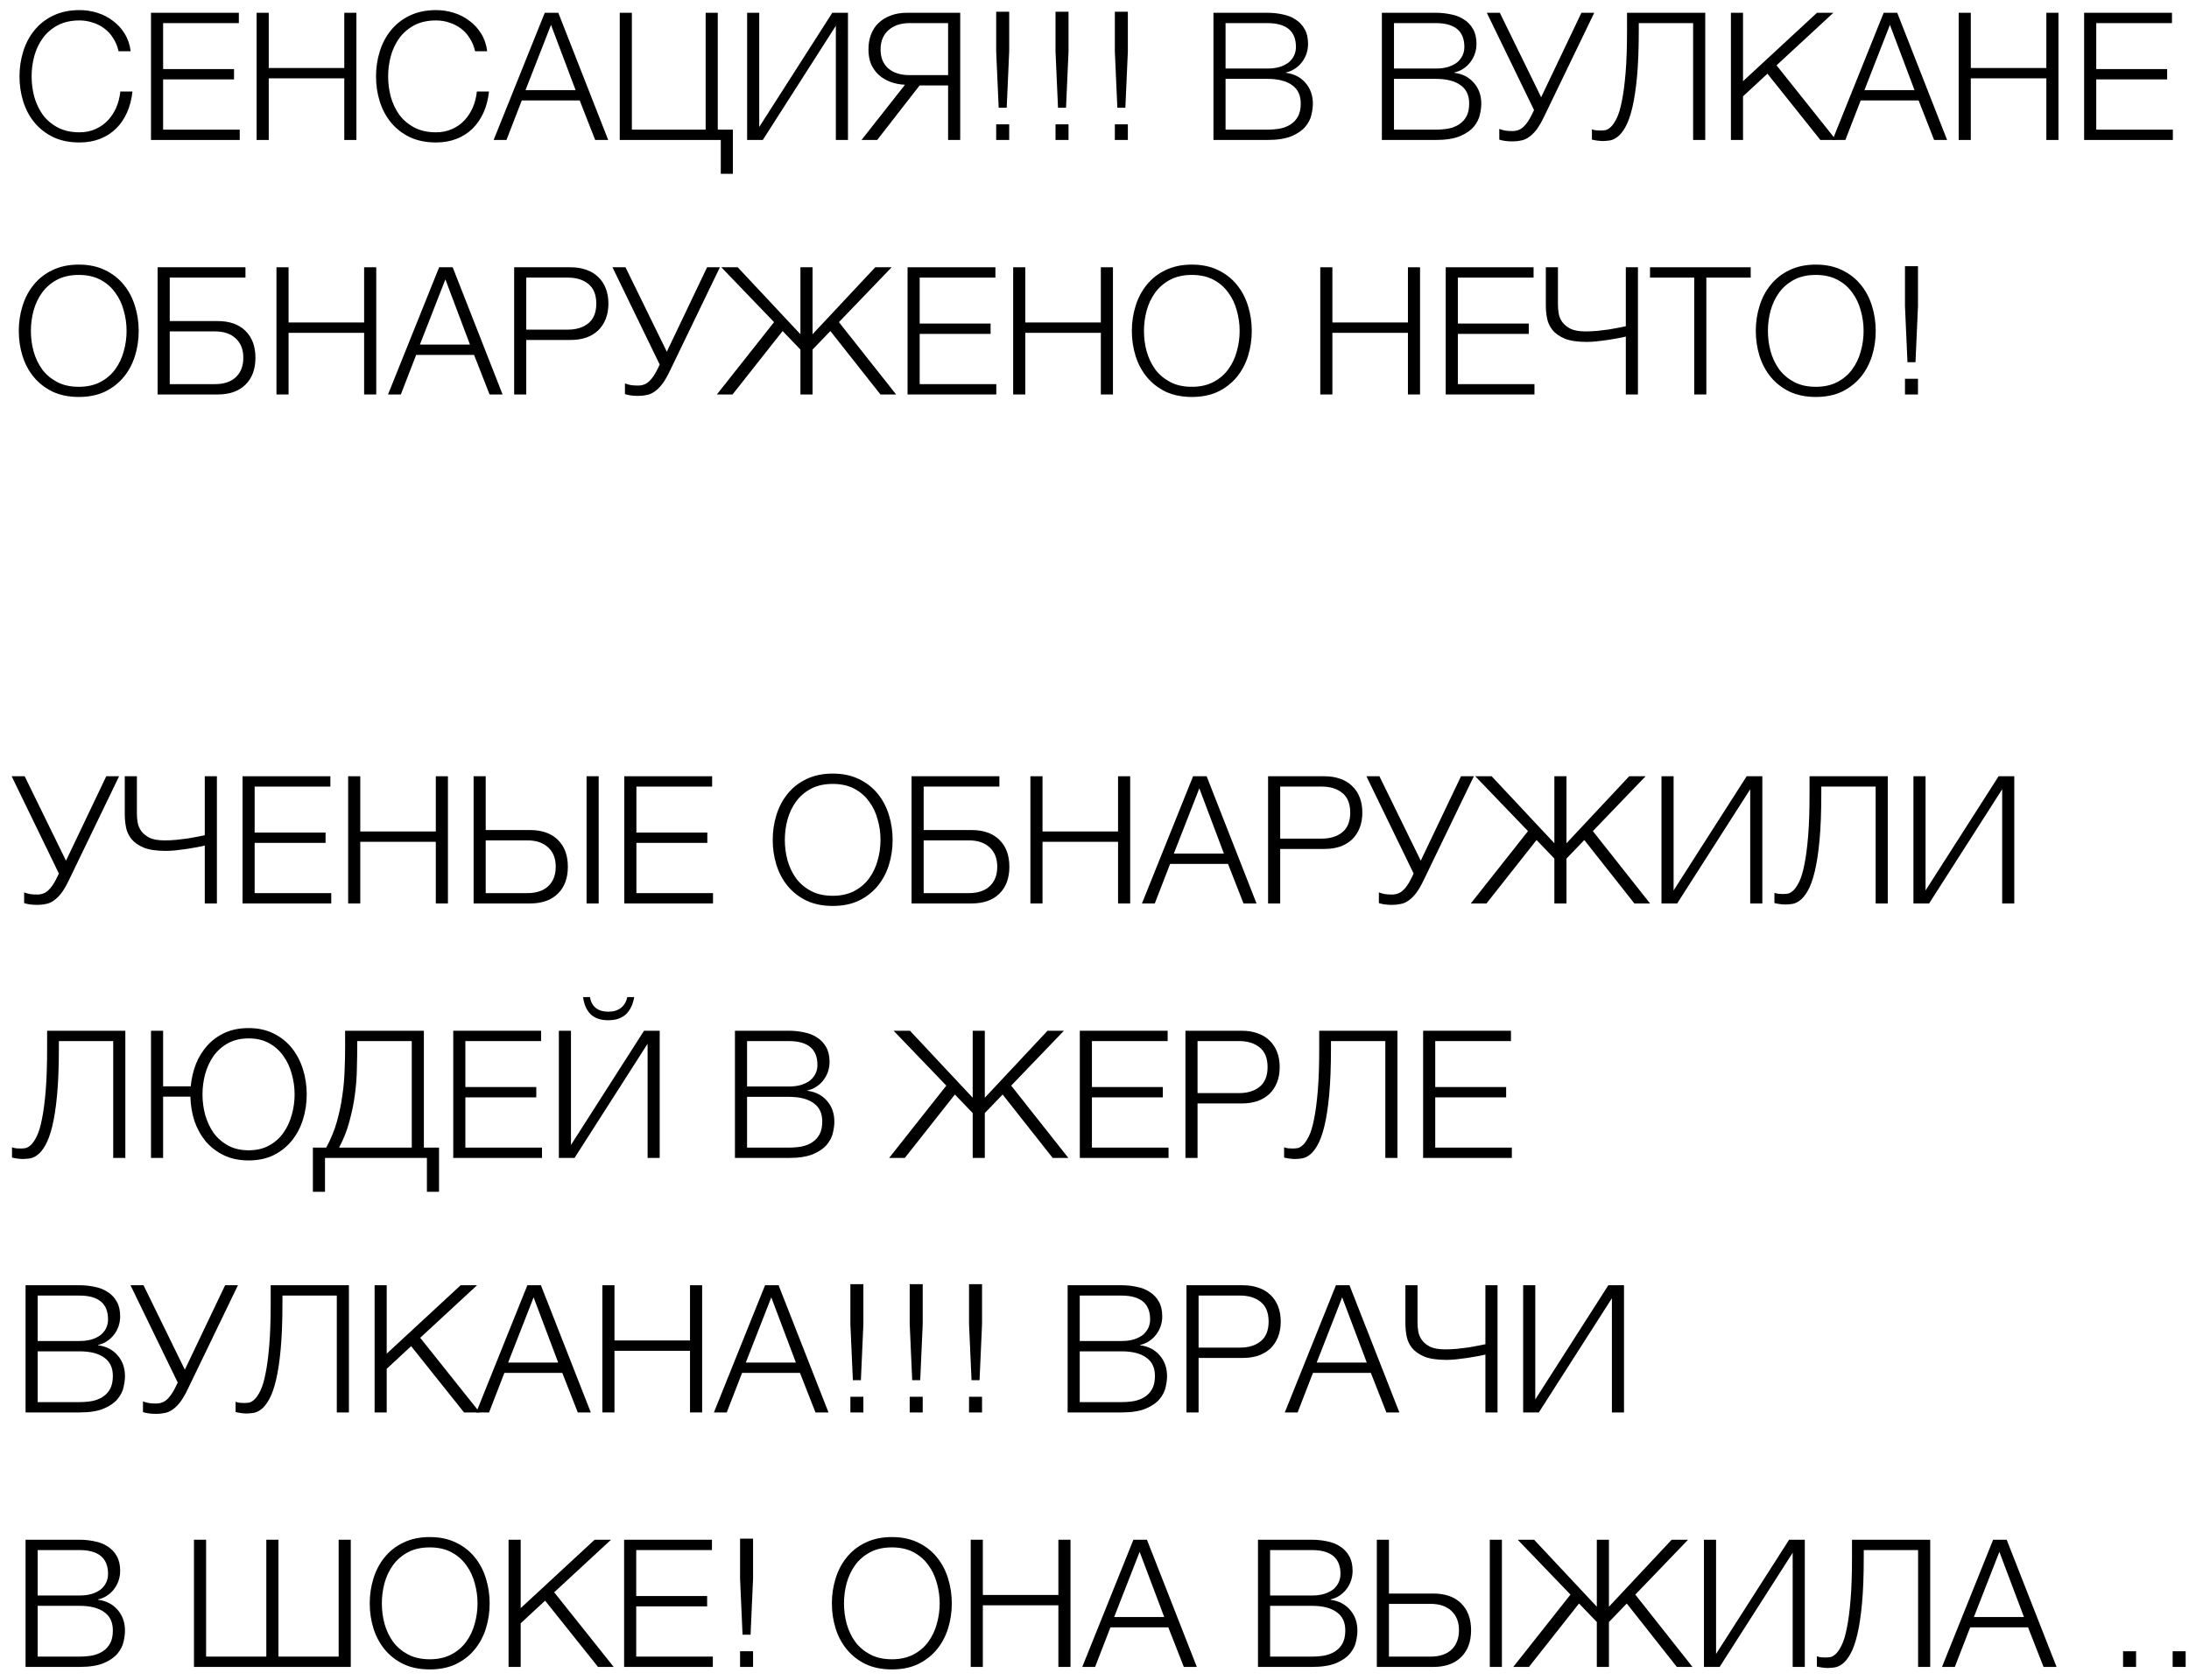 <svg width="172" height="132" viewBox="0 0 172 132" fill="none" xmlns="http://www.w3.org/2000/svg">
<path d="M6.25 11.196C5.466 11.196 4.775 11.056 4.178 10.776C3.59 10.487 3.1 10.104 2.708 9.628C2.316 9.152 2.022 8.601 1.826 7.976C1.63 7.351 1.532 6.693 1.532 6.002C1.532 5.321 1.63 4.667 1.826 4.042C2.022 3.407 2.316 2.852 2.708 2.376C3.1 1.891 3.59 1.508 4.178 1.228C4.775 0.939 5.466 0.794 6.25 0.794C6.726 0.794 7.188 0.864 7.636 1.004C8.093 1.144 8.504 1.354 8.868 1.634C9.241 1.905 9.549 2.241 9.792 2.642C10.044 3.043 10.203 3.505 10.268 4.028H9.316C9.232 3.645 9.092 3.305 8.896 3.006C8.709 2.698 8.476 2.441 8.196 2.236C7.925 2.031 7.622 1.877 7.286 1.774C6.959 1.662 6.614 1.606 6.25 1.606C5.587 1.606 5.018 1.732 4.542 1.984C4.066 2.236 3.674 2.572 3.366 2.992C3.067 3.403 2.843 3.874 2.694 4.406C2.554 4.929 2.484 5.461 2.484 6.002C2.484 6.553 2.554 7.089 2.694 7.612C2.843 8.135 3.067 8.606 3.366 9.026C3.674 9.437 4.066 9.768 4.542 10.02C5.018 10.272 5.587 10.398 6.25 10.398C6.707 10.398 7.123 10.314 7.496 10.146C7.879 9.978 8.205 9.749 8.476 9.46C8.747 9.171 8.966 8.835 9.134 8.452C9.302 8.06 9.409 7.64 9.456 7.192H10.408C10.343 7.808 10.198 8.363 9.974 8.858C9.75 9.353 9.461 9.773 9.106 10.118C8.751 10.463 8.331 10.729 7.846 10.916C7.37 11.103 6.838 11.196 6.25 11.196Z" fill="black"/>
<path d="M11.865 1.004L18.767 1.004V1.816H12.817V5.428H18.389V6.24H12.817V10.188L18.837 10.188V11H11.865V1.004Z" fill="black"/>
<path d="M20.164 1.004L21.116 1.004V5.344L27.052 5.344V1.004H28.004V11H27.052V6.156H21.116L21.116 11H20.164V1.004Z" fill="black"/>
<path d="M34.264 11.196C33.48 11.196 32.789 11.056 32.192 10.776C31.604 10.487 31.114 10.104 30.722 9.628C30.33 9.152 30.036 8.601 29.84 7.976C29.644 7.351 29.546 6.693 29.546 6.002C29.546 5.321 29.644 4.667 29.84 4.042C30.036 3.407 30.33 2.852 30.722 2.376C31.114 1.891 31.604 1.508 32.192 1.228C32.789 0.939 33.48 0.794 34.264 0.794C34.74 0.794 35.202 0.864 35.65 1.004C36.107 1.144 36.518 1.354 36.882 1.634C37.255 1.905 37.563 2.241 37.806 2.642C38.058 3.043 38.216 3.505 38.282 4.028H37.33C37.246 3.645 37.106 3.305 36.91 3.006C36.723 2.698 36.49 2.441 36.21 2.236C35.939 2.031 35.636 1.877 35.3 1.774C34.973 1.662 34.628 1.606 34.264 1.606C33.601 1.606 33.032 1.732 32.556 1.984C32.08 2.236 31.688 2.572 31.38 2.992C31.081 3.403 30.857 3.874 30.708 4.406C30.568 4.929 30.498 5.461 30.498 6.002C30.498 6.553 30.568 7.089 30.708 7.612C30.857 8.135 31.081 8.606 31.38 9.026C31.688 9.437 32.08 9.768 32.556 10.02C33.032 10.272 33.601 10.398 34.264 10.398C34.721 10.398 35.136 10.314 35.51 10.146C35.892 9.978 36.219 9.749 36.49 9.46C36.76 9.171 36.98 8.835 37.148 8.452C37.316 8.06 37.423 7.64 37.47 7.192H38.422C38.356 7.808 38.212 8.363 37.988 8.858C37.764 9.353 37.474 9.773 37.12 10.118C36.765 10.463 36.345 10.729 35.86 10.916C35.384 11.103 34.852 11.196 34.264 11.196Z" fill="black"/>
<path d="M42.805 1.004L43.869 1.004L47.789 11H46.767L45.549 7.892H40.999L39.795 11H38.787L42.805 1.004ZM45.227 7.08L43.295 1.956L41.293 7.08H45.227Z" fill="black"/>
<path d="M56.636 11H48.697V1.004L49.65 1.004V10.188H55.446V1.004H56.398V10.188H57.587V13.66H56.636V11Z" fill="black"/>
<path d="M58.705 1.004H59.657V9.978L65.397 1.004L66.629 1.004V11H65.677V2.026L59.937 11H58.705V1.004Z" fill="black"/>
<path d="M71.109 6.66C70.698 6.641 70.315 6.567 69.961 6.436C69.615 6.305 69.312 6.123 69.051 5.89C68.799 5.657 68.598 5.377 68.449 5.05C68.309 4.714 68.239 4.327 68.239 3.888C68.239 3.44 68.309 3.039 68.449 2.684C68.589 2.329 68.789 2.031 69.051 1.788C69.321 1.536 69.639 1.345 70.003 1.214C70.376 1.074 70.796 1.004 71.263 1.004L75.449 1.004V11H74.497V6.716H72.257L68.925 11H67.693L71.109 6.66ZM74.497 5.904V1.816L71.473 1.816C70.773 1.816 70.217 2.003 69.807 2.376C69.396 2.74 69.191 3.244 69.191 3.888C69.191 4.532 69.396 5.031 69.807 5.386C70.217 5.731 70.773 5.904 71.473 5.904H74.497Z" fill="black"/>
<path d="M78.275 4.056V0.92H79.297V4.056L79.101 8.466H78.471L78.275 4.056ZM78.275 11V9.768H79.297V11H78.275Z" fill="black"/>
<path d="M82.937 4.056V0.92L83.959 0.92V4.056L83.763 8.466H83.133L82.937 4.056ZM82.937 11V9.768H83.959V11H82.937Z" fill="black"/>
<path d="M87.599 4.056V0.92L88.621 0.92V4.056L88.425 8.466H87.795L87.599 4.056ZM87.599 11V9.768H88.621V11H87.599Z" fill="black"/>
<path d="M95.346 1.004L99.574 1.004C99.994 1.004 100.395 1.046 100.778 1.13C101.17 1.205 101.511 1.34 101.8 1.536C102.099 1.723 102.337 1.975 102.514 2.292C102.691 2.6 102.78 2.987 102.78 3.454C102.78 3.715 102.738 3.972 102.654 4.224C102.57 4.467 102.449 4.691 102.29 4.896C102.141 5.092 101.959 5.26 101.744 5.4C101.539 5.54 101.305 5.638 101.044 5.694V5.722C101.688 5.806 102.201 6.072 102.584 6.52C102.967 6.959 103.158 7.505 103.158 8.158C103.158 8.401 103.121 8.685 103.046 9.012C102.981 9.329 102.827 9.637 102.584 9.936C102.341 10.235 101.982 10.487 101.506 10.692C101.03 10.897 100.386 11 99.574 11H95.346V1.004ZM99.574 10.188C99.929 10.188 100.265 10.16 100.582 10.104C100.899 10.039 101.179 9.927 101.422 9.768C101.665 9.609 101.856 9.399 101.996 9.138C102.136 8.877 102.206 8.541 102.206 8.13C102.206 7.486 101.977 7.005 101.52 6.688C101.072 6.361 100.423 6.198 99.574 6.198L96.298 6.198V10.188H99.574ZM99.574 5.386C99.947 5.386 100.274 5.344 100.554 5.26C100.843 5.167 101.081 5.045 101.268 4.896C101.455 4.737 101.595 4.555 101.688 4.35C101.781 4.145 101.828 3.925 101.828 3.692C101.828 2.441 101.077 1.816 99.574 1.816L96.298 1.816V5.386H99.574Z" fill="black"/>
<path d="M108.58 1.004L112.808 1.004C113.228 1.004 113.63 1.046 114.012 1.13C114.404 1.205 114.745 1.34 115.034 1.536C115.333 1.723 115.571 1.975 115.748 2.292C115.926 2.6 116.014 2.987 116.014 3.454C116.014 3.715 115.972 3.972 115.888 4.224C115.804 4.467 115.683 4.691 115.524 4.896C115.375 5.092 115.193 5.26 114.978 5.4C114.773 5.54 114.54 5.638 114.278 5.694V5.722C114.922 5.806 115.436 6.072 115.818 6.52C116.201 6.959 116.392 7.505 116.392 8.158C116.392 8.401 116.355 8.685 116.28 9.012C116.215 9.329 116.061 9.637 115.818 9.936C115.576 10.235 115.216 10.487 114.74 10.692C114.264 10.897 113.62 11 112.808 11H108.58V1.004ZM112.808 10.188C113.163 10.188 113.499 10.16 113.816 10.104C114.134 10.039 114.414 9.927 114.656 9.768C114.899 9.609 115.09 9.399 115.23 9.138C115.37 8.877 115.44 8.541 115.44 8.13C115.44 7.486 115.212 7.005 114.754 6.688C114.306 6.361 113.658 6.198 112.808 6.198H109.532V10.188H112.808ZM112.808 5.386C113.182 5.386 113.508 5.344 113.788 5.26C114.078 5.167 114.316 5.045 114.502 4.896C114.689 4.737 114.829 4.555 114.922 4.35C115.016 4.145 115.062 3.925 115.062 3.692C115.062 2.441 114.311 1.816 112.808 1.816H109.532V5.386H112.808Z" fill="black"/>
<path d="M118.842 11.112C118.618 11.112 118.413 11.098 118.226 11.07C118.049 11.042 117.909 11.009 117.806 10.972V10.132C117.928 10.179 118.072 10.221 118.24 10.258C118.408 10.286 118.604 10.3 118.828 10.3C119.183 10.3 119.477 10.188 119.71 9.964C119.953 9.74 120.186 9.39 120.41 8.914L120.536 8.648L116.826 1.004L117.848 1.004L121.096 7.64L124.26 1.004L125.268 1.004L121.334 9.152C121.129 9.581 120.928 9.927 120.732 10.188C120.536 10.44 120.336 10.636 120.13 10.776C119.934 10.916 119.729 11.005 119.514 11.042C119.309 11.089 119.085 11.112 118.842 11.112Z" fill="black"/>
<path d="M125.897 11.084C125.841 11.084 125.771 11.079 125.687 11.07C125.612 11.061 125.533 11.051 125.449 11.042C125.365 11.033 125.29 11.019 125.225 11C125.159 10.991 125.113 10.981 125.085 10.972V10.16C125.159 10.197 125.271 10.225 125.421 10.244C125.579 10.253 125.696 10.258 125.771 10.258C125.873 10.258 125.995 10.249 126.135 10.23C126.275 10.202 126.419 10.118 126.569 9.978C126.727 9.829 126.881 9.6 127.031 9.292C127.189 8.975 127.325 8.527 127.437 7.948C127.558 7.36 127.656 6.618 127.731 5.722C127.805 4.826 127.843 3.725 127.843 2.418V1.004L133.989 1.004V11H133.037V1.816L128.767 1.816V2.362C128.767 3.818 128.72 5.045 128.627 6.044C128.533 7.033 128.407 7.855 128.249 8.508C128.09 9.152 127.908 9.651 127.703 10.006C127.507 10.351 127.301 10.603 127.087 10.762C126.881 10.921 126.671 11.014 126.457 11.042C126.251 11.07 126.065 11.084 125.897 11.084Z" fill="black"/>
<path d="M136.006 1.004L136.958 1.004V6.38L142.768 1.004H144.056L139.59 5.134L144.266 11H143.034L138.876 5.792L136.958 7.57V11H136.006V1.004Z" fill="black"/>
<path d="M148.01 1.004L149.074 1.004L152.994 11H151.972L150.754 7.892H146.204L145 11H143.992L148.01 1.004ZM150.432 7.08L148.5 1.956L146.498 7.08H150.432Z" fill="black"/>
<path d="M153.903 1.004L154.855 1.004V5.344H160.791V1.004H161.743V11H160.791V6.156H154.855V11H153.903V1.004Z" fill="black"/>
<path d="M163.76 1.004L170.662 1.004V1.816L164.712 1.816V5.428H170.284V6.24H164.712V10.188H170.732V11H163.76V1.004Z" fill="black"/>
<path d="M6.194 31.196C5.41 31.196 4.719 31.056 4.122 30.776C3.534 30.487 3.044 30.104 2.652 29.628C2.26 29.152 1.966 28.601 1.77 27.976C1.574 27.351 1.476 26.693 1.476 26.002C1.476 25.321 1.574 24.667 1.77 24.042C1.966 23.407 2.26 22.852 2.652 22.376C3.044 21.891 3.534 21.508 4.122 21.228C4.719 20.939 5.41 20.794 6.194 20.794C6.978 20.794 7.664 20.939 8.252 21.228C8.84 21.508 9.33 21.891 9.722 22.376C10.114 22.852 10.408 23.407 10.604 24.042C10.8 24.667 10.898 25.321 10.898 26.002C10.898 26.693 10.8 27.351 10.604 27.976C10.408 28.601 10.114 29.152 9.722 29.628C9.33 30.104 8.84 30.487 8.252 30.776C7.664 31.056 6.978 31.196 6.194 31.196ZM6.194 30.398C6.847 30.398 7.412 30.272 7.888 30.02C8.364 29.768 8.751 29.437 9.05 29.026C9.358 28.606 9.582 28.135 9.722 27.612C9.871 27.089 9.946 26.553 9.946 26.002C9.946 25.461 9.871 24.929 9.722 24.406C9.582 23.874 9.358 23.403 9.05 22.992C8.751 22.572 8.364 22.236 7.888 21.984C7.412 21.732 6.847 21.606 6.194 21.606C5.531 21.606 4.962 21.732 4.486 21.984C4.01 22.236 3.618 22.572 3.31 22.992C3.011 23.403 2.787 23.874 2.638 24.406C2.498 24.929 2.428 25.461 2.428 26.002C2.428 26.553 2.498 27.089 2.638 27.612C2.787 28.135 3.011 28.606 3.31 29.026C3.618 29.437 4.01 29.768 4.486 30.02C4.962 30.272 5.531 30.398 6.194 30.398Z" fill="black"/>
<path d="M12.385 21.004H19.287V21.816L13.337 21.816V25.232H17.103C18.036 25.232 18.764 25.489 19.287 26.002C19.81 26.515 20.071 27.22 20.071 28.116C20.071 29.012 19.81 29.717 19.287 30.23C18.764 30.743 18.036 31 17.103 31H12.385V21.004ZM16.893 30.188C17.593 30.188 18.139 30.006 18.531 29.642C18.923 29.269 19.119 28.76 19.119 28.116C19.119 27.472 18.923 26.968 18.531 26.604C18.139 26.231 17.593 26.044 16.893 26.044H13.337V30.188H16.893Z" fill="black"/>
<path d="M21.723 21.004H22.675V25.344H28.611V21.004H29.563L29.563 31H28.611V26.156H22.675V31H21.723V21.004Z" fill="black"/>
<path d="M34.506 21.004H35.57L39.49 31H38.468L37.25 27.892H32.7L31.496 31H30.488L34.506 21.004ZM36.928 27.08L34.996 21.956L32.994 27.08H36.928Z" fill="black"/>
<path d="M40.399 21.004H44.837C45.285 21.004 45.691 21.069 46.055 21.2C46.419 21.321 46.731 21.508 46.993 21.76C47.254 22.003 47.455 22.301 47.595 22.656C47.735 23.011 47.805 23.412 47.805 23.86C47.805 24.308 47.735 24.709 47.595 25.064C47.455 25.419 47.254 25.722 46.993 25.974C46.731 26.217 46.419 26.403 46.055 26.534C45.691 26.655 45.285 26.716 44.837 26.716H41.351V31H40.399V21.004ZM44.627 25.904C45.289 25.904 45.826 25.736 46.237 25.4C46.647 25.064 46.853 24.551 46.853 23.86C46.853 23.169 46.647 22.656 46.237 22.32C45.826 21.984 45.289 21.816 44.627 21.816H41.351V25.904H44.627Z" fill="black"/>
<path d="M50.141 31.112C49.917 31.112 49.712 31.098 49.525 31.07C49.348 31.042 49.208 31.009 49.105 30.972V30.132C49.226 30.179 49.371 30.221 49.539 30.258C49.707 30.286 49.903 30.3 50.127 30.3C50.482 30.3 50.776 30.188 51.009 29.964C51.252 29.74 51.485 29.39 51.709 28.914L51.835 28.648L48.125 21.004H49.147L52.395 27.64L55.559 21.004H56.567L52.633 29.152C52.428 29.581 52.227 29.927 52.031 30.188C51.835 30.44 51.634 30.636 51.429 30.776C51.233 30.916 51.028 31.005 50.813 31.042C50.608 31.089 50.384 31.112 50.141 31.112Z" fill="black"/>
<path d="M60.822 25.316L56.678 21.004H57.965L62.894 26.268L62.894 21.004H63.846V26.268L68.773 21.004H70.061L65.918 25.316L70.412 31H69.18L65.246 26.016L63.846 27.472V31H62.894V27.472L61.493 26.016L57.559 31H56.328L60.822 25.316Z" fill="black"/>
<path d="M71.311 21.004H78.213V21.816H72.263V25.428H77.835V26.24H72.263V30.188H78.283V31H71.311V21.004Z" fill="black"/>
<path d="M79.61 21.004H80.562V25.344H86.498V21.004H87.45V31H86.498V26.156H80.562V31H79.61V21.004Z" fill="black"/>
<path d="M93.653 31.196C92.869 31.196 92.178 31.056 91.581 30.776C90.993 30.487 90.503 30.104 90.111 29.628C89.719 29.152 89.425 28.601 89.229 27.976C89.033 27.351 88.935 26.693 88.935 26.002C88.935 25.321 89.033 24.667 89.229 24.042C89.425 23.407 89.719 22.852 90.111 22.376C90.503 21.891 90.993 21.508 91.581 21.228C92.178 20.939 92.869 20.794 93.653 20.794C94.437 20.794 95.123 20.939 95.711 21.228C96.299 21.508 96.789 21.891 97.181 22.376C97.573 22.852 97.867 23.407 98.063 24.042C98.259 24.667 98.357 25.321 98.357 26.002C98.357 26.693 98.259 27.351 98.063 27.976C97.867 28.601 97.573 29.152 97.181 29.628C96.789 30.104 96.299 30.487 95.711 30.776C95.123 31.056 94.437 31.196 93.653 31.196ZM93.653 30.398C94.306 30.398 94.871 30.272 95.347 30.02C95.823 29.768 96.21 29.437 96.509 29.026C96.817 28.606 97.041 28.135 97.181 27.612C97.33 27.089 97.405 26.553 97.405 26.002C97.405 25.461 97.33 24.929 97.181 24.406C97.041 23.874 96.817 23.403 96.509 22.992C96.21 22.572 95.823 22.236 95.347 21.984C94.871 21.732 94.306 21.606 93.653 21.606C92.99 21.606 92.421 21.732 91.945 21.984C91.469 22.236 91.077 22.572 90.769 22.992C90.47 23.403 90.246 23.874 90.097 24.406C89.957 24.929 89.887 25.461 89.887 26.002C89.887 26.553 89.957 27.089 90.097 27.612C90.246 28.135 90.47 28.606 90.769 29.026C91.077 29.437 91.469 29.768 91.945 30.02C92.421 30.272 92.99 30.398 93.653 30.398Z" fill="black"/>
<path d="M103.74 21.004H104.692V25.344H110.628V21.004H111.58V31H110.628V26.156H104.692V31H103.74V21.004Z" fill="black"/>
<path d="M113.598 21.004H120.5V21.816H114.55V25.428H120.122V26.24H114.55V30.188H120.57V31H113.598V21.004Z" fill="black"/>
<path d="M127.749 26.45C127.609 26.487 127.413 26.529 127.161 26.576C126.909 26.623 126.633 26.669 126.335 26.716C126.045 26.753 125.751 26.791 125.453 26.828C125.163 26.856 124.907 26.87 124.683 26.87C123.964 26.87 123.39 26.786 122.961 26.618C122.541 26.441 122.219 26.217 121.995 25.946C121.771 25.666 121.626 25.358 121.561 25.022C121.495 24.677 121.463 24.336 121.463 24V21.004H122.415V23.944C122.415 24.149 122.433 24.373 122.471 24.616C122.508 24.859 122.601 25.087 122.751 25.302C122.9 25.507 123.115 25.685 123.395 25.834C123.684 25.974 124.081 26.044 124.585 26.044C124.883 26.044 125.191 26.03 125.509 26.002C125.835 25.965 126.143 25.927 126.433 25.89C126.722 25.843 126.979 25.797 127.203 25.75C127.436 25.703 127.618 25.666 127.749 25.638V21.004H128.701V31H127.749V26.45Z" fill="black"/>
<path d="M133.123 21.816H129.651V21.004H137.561V21.816H134.075V31H133.123V21.816Z" fill="black"/>
<path d="M142.68 31.196C141.896 31.196 141.206 31.056 140.608 30.776C140.02 30.487 139.53 30.104 139.138 29.628C138.746 29.152 138.452 28.601 138.256 27.976C138.06 27.351 137.962 26.693 137.962 26.002C137.962 25.321 138.06 24.667 138.256 24.042C138.452 23.407 138.746 22.852 139.138 22.376C139.53 21.891 140.02 21.508 140.608 21.228C141.206 20.939 141.896 20.794 142.68 20.794C143.464 20.794 144.15 20.939 144.738 21.228C145.326 21.508 145.816 21.891 146.208 22.376C146.6 22.852 146.894 23.407 147.09 24.042C147.286 24.667 147.384 25.321 147.384 26.002C147.384 26.693 147.286 27.351 147.09 27.976C146.894 28.601 146.6 29.152 146.208 29.628C145.816 30.104 145.326 30.487 144.738 30.776C144.15 31.056 143.464 31.196 142.68 31.196ZM142.68 30.398C143.334 30.398 143.898 30.272 144.374 30.02C144.85 29.768 145.238 29.437 145.536 29.026C145.844 28.606 146.068 28.135 146.208 27.612C146.358 27.089 146.432 26.553 146.432 26.002C146.432 25.461 146.358 24.929 146.208 24.406C146.068 23.874 145.844 23.403 145.536 22.992C145.238 22.572 144.85 22.236 144.374 21.984C143.898 21.732 143.334 21.606 142.68 21.606C142.018 21.606 141.448 21.732 140.972 21.984C140.496 22.236 140.104 22.572 139.796 22.992C139.498 23.403 139.274 23.874 139.124 24.406C138.984 24.929 138.914 25.461 138.914 26.002C138.914 26.553 138.984 27.089 139.124 27.612C139.274 28.135 139.498 28.606 139.796 29.026C140.104 29.437 140.496 29.768 140.972 30.02C141.448 30.272 142.018 30.398 142.68 30.398Z" fill="black"/>
<path d="M149.683 24.056V20.92H150.705V24.056L150.509 28.466H149.879L149.683 24.056ZM149.683 31V29.768H150.705V31H149.683Z" fill="black"/>
<path d="M2.932 71.112C2.708 71.112 2.503 71.098 2.316 71.07C2.139 71.042 1.999 71.009 1.896 70.972V70.132C2.017 70.179 2.162 70.221 2.33 70.258C2.498 70.286 2.694 70.3 2.918 70.3C3.273 70.3 3.567 70.188 3.8 69.964C4.043 69.74 4.276 69.39 4.5 68.914L4.626 68.648L0.916 61.004H1.938L5.186 67.64L8.35 61.004H9.358L5.424 69.152C5.219 69.581 5.018 69.927 4.822 70.188C4.626 70.44 4.425 70.636 4.22 70.776C4.024 70.916 3.819 71.005 3.604 71.042C3.399 71.089 3.175 71.112 2.932 71.112Z" fill="black"/>
<path d="M16.09 66.45C15.95 66.487 15.755 66.529 15.502 66.576C15.251 66.623 14.975 66.669 14.677 66.716C14.387 66.753 14.093 66.791 13.794 66.828C13.505 66.856 13.248 66.87 13.024 66.87C12.306 66.87 11.732 66.786 11.303 66.618C10.883 66.441 10.56 66.217 10.336 65.946C10.113 65.666 9.968 65.358 9.902 65.022C9.837 64.677 9.804 64.336 9.804 64V61.004H10.757V63.944C10.757 64.149 10.775 64.373 10.812 64.616C10.85 64.859 10.943 65.087 11.092 65.302C11.242 65.507 11.457 65.685 11.736 65.834C12.026 65.974 12.422 66.044 12.927 66.044C13.225 66.044 13.533 66.03 13.851 66.002C14.177 65.965 14.485 65.927 14.774 65.89C15.064 65.843 15.32 65.797 15.544 65.75C15.778 65.703 15.96 65.666 16.09 65.638V61.004H17.043V71H16.09V66.45Z" fill="black"/>
<path d="M19.057 61.004H25.959V61.816H20.009V65.428H25.581V66.24H20.009V70.188H26.029V71H19.057V61.004Z" fill="black"/>
<path d="M27.356 61.004H28.308V65.344H34.244V61.004H35.196V71H34.244V66.156H28.308V71H27.356V61.004Z" fill="black"/>
<path d="M37.213 61.004H38.165V65.232H41.651C42.584 65.232 43.312 65.489 43.835 66.002C44.358 66.515 44.619 67.22 44.619 68.116C44.619 69.012 44.358 69.717 43.835 70.23C43.312 70.743 42.584 71 41.651 71H37.213V61.004ZM41.441 70.188C42.141 70.188 42.687 70.006 43.079 69.642C43.471 69.269 43.667 68.76 43.667 68.116C43.667 67.472 43.471 66.968 43.079 66.604C42.687 66.231 42.141 66.044 41.441 66.044H38.165V70.188H41.441ZM46.089 61.004H47.041V71H46.089V61.004Z" fill="black"/>
<path d="M49.053 61.004H55.955V61.816H50.005V65.428H55.577V66.24H50.005V70.188H56.025V71H49.053V61.004Z" fill="black"/>
<path d="M65.434 71.196C64.65 71.196 63.96 71.056 63.362 70.776C62.774 70.487 62.284 70.104 61.892 69.628C61.5 69.152 61.206 68.601 61.01 67.976C60.814 67.351 60.716 66.693 60.716 66.002C60.716 65.321 60.814 64.667 61.01 64.042C61.206 63.407 61.5 62.852 61.892 62.376C62.284 61.891 62.774 61.508 63.362 61.228C63.96 60.939 64.65 60.794 65.434 60.794C66.218 60.794 66.904 60.939 67.492 61.228C68.08 61.508 68.57 61.891 68.962 62.376C69.354 62.852 69.648 63.407 69.844 64.042C70.04 64.667 70.138 65.321 70.138 66.002C70.138 66.693 70.04 67.351 69.844 67.976C69.648 68.601 69.354 69.152 68.962 69.628C68.57 70.104 68.08 70.487 67.492 70.776C66.904 71.056 66.218 71.196 65.434 71.196ZM65.434 70.398C66.088 70.398 66.652 70.272 67.128 70.02C67.604 69.768 67.992 69.437 68.29 69.026C68.598 68.606 68.822 68.135 68.962 67.612C69.112 67.089 69.186 66.553 69.186 66.002C69.186 65.461 69.112 64.929 68.962 64.406C68.822 63.874 68.598 63.403 68.29 62.992C67.992 62.572 67.604 62.236 67.128 61.984C66.652 61.732 66.088 61.606 65.434 61.606C64.772 61.606 64.202 61.732 63.726 61.984C63.25 62.236 62.858 62.572 62.55 62.992C62.252 63.403 62.028 63.874 61.878 64.406C61.738 64.929 61.668 65.461 61.668 66.002C61.668 66.553 61.738 67.089 61.878 67.612C62.028 68.135 62.252 68.606 62.55 69.026C62.858 69.437 63.25 69.768 63.726 70.02C64.202 70.272 64.772 70.398 65.434 70.398Z" fill="black"/>
<path d="M71.625 61.004H78.527V61.816H72.577V65.232H76.343C77.276 65.232 78.004 65.489 78.527 66.002C79.05 66.515 79.311 67.22 79.311 68.116C79.311 69.012 79.05 69.717 78.527 70.23C78.004 70.743 77.276 71 76.343 71H71.625V61.004ZM76.133 70.188C76.833 70.188 77.379 70.006 77.771 69.642C78.163 69.269 78.359 68.76 78.359 68.116C78.359 67.472 78.163 66.968 77.771 66.604C77.379 66.231 76.833 66.044 76.133 66.044H72.577V70.188H76.133Z" fill="black"/>
<path d="M80.963 61.004H81.915V65.344H87.851V61.004H88.803V71H87.851V66.156H81.915V71H80.963V61.004Z" fill="black"/>
<path d="M93.746 61.004H94.811L98.731 71H97.709L96.49 67.892H91.941L90.737 71H89.728L93.746 61.004ZM96.168 67.08L94.237 61.956L92.234 67.08H96.168Z" fill="black"/>
<path d="M99.639 61.004H104.077C104.525 61.004 104.931 61.069 105.295 61.2C105.659 61.321 105.972 61.508 106.233 61.76C106.494 62.003 106.695 62.301 106.835 62.656C106.975 63.011 107.045 63.412 107.045 63.86C107.045 64.308 106.975 64.709 106.835 65.064C106.695 65.419 106.494 65.722 106.233 65.974C105.972 66.217 105.659 66.403 105.295 66.534C104.931 66.655 104.525 66.716 104.077 66.716H100.591V71H99.639V61.004ZM103.867 65.904C104.53 65.904 105.066 65.736 105.477 65.4C105.888 65.064 106.093 64.551 106.093 63.86C106.093 63.169 105.888 62.656 105.477 62.32C105.066 61.984 104.53 61.816 103.867 61.816H100.591V65.904H103.867Z" fill="black"/>
<path d="M109.381 71.112C109.157 71.112 108.952 71.098 108.765 71.07C108.588 71.042 108.448 71.009 108.345 70.972V70.132C108.467 70.179 108.611 70.221 108.779 70.258C108.947 70.286 109.143 70.3 109.367 70.3C109.722 70.3 110.016 70.188 110.249 69.964C110.492 69.74 110.725 69.39 110.949 68.914L111.075 68.648L107.365 61.004H108.387L111.635 67.64L114.799 61.004H115.807L111.873 69.152C111.668 69.581 111.467 69.927 111.271 70.188C111.075 70.44 110.875 70.636 110.669 70.776C110.473 70.916 110.268 71.005 110.053 71.042C109.848 71.089 109.624 71.112 109.381 71.112Z" fill="black"/>
<path d="M120.062 65.316L115.918 61.004H117.206L122.134 66.268V61.004H123.086V66.268L128.014 61.004H129.302L125.158 65.316L129.652 71H128.42L124.486 66.016L123.086 67.472V71H122.134V67.472L120.734 66.016L116.8 71H115.568L120.062 65.316Z" fill="black"/>
<path d="M130.551 61.004H131.503V69.978L137.243 61.004H138.475V71H137.523V62.026L131.783 71H130.551V61.004Z" fill="black"/>
<path d="M140.238 71.084C140.182 71.084 140.112 71.079 140.028 71.07C139.954 71.061 139.874 71.051 139.79 71.042C139.706 71.033 139.632 71.019 139.566 71C139.501 70.991 139.454 70.981 139.426 70.972V70.16C139.501 70.197 139.613 70.225 139.762 70.244C139.921 70.253 140.038 70.258 140.112 70.258C140.215 70.258 140.336 70.249 140.476 70.23C140.616 70.202 140.761 70.118 140.91 69.978C141.069 69.829 141.223 69.6 141.372 69.292C141.531 68.975 141.666 68.527 141.778 67.948C141.9 67.36 141.998 66.618 142.072 65.722C142.147 64.826 142.184 63.725 142.184 62.418V61.004H148.33V71H147.378V61.816H143.108V62.362C143.108 63.818 143.062 65.045 142.968 66.044C142.875 67.033 142.749 67.855 142.59 68.508C142.432 69.152 142.25 69.651 142.044 70.006C141.848 70.351 141.643 70.603 141.428 70.762C141.223 70.921 141.013 71.014 140.798 71.042C140.593 71.07 140.406 71.084 140.238 71.084Z" fill="black"/>
<path d="M150.348 61.004H151.3V69.978L157.04 61.004H158.272V71H157.32V62.026L151.58 71H150.348V61.004Z" fill="black"/>
<path d="M1.756 91.084C1.7 91.084 1.63 91.079 1.546 91.07C1.471 91.061 1.392 91.051 1.308 91.042C1.224 91.033 1.149 91.019 1.084 91C1.019 90.991 0.972 90.981 0.944 90.972L0.944 90.16C1.019 90.197 1.131 90.225 1.28 90.244C1.439 90.253 1.555 90.258 1.63 90.258C1.733 90.258 1.854 90.249 1.994 90.23C2.134 90.202 2.279 90.118 2.428 89.978C2.587 89.829 2.741 89.6 2.89 89.292C3.049 88.975 3.184 88.527 3.296 87.948C3.417 87.36 3.515 86.618 3.59 85.722C3.665 84.826 3.702 83.725 3.702 82.418V81.004H9.848V91H8.896V81.816H4.626V82.362C4.626 83.818 4.579 85.045 4.486 86.044C4.393 87.033 4.267 87.855 4.108 88.508C3.949 89.152 3.767 89.651 3.562 90.006C3.366 90.351 3.161 90.603 2.946 90.762C2.741 90.921 2.531 91.014 2.316 91.042C2.111 91.07 1.924 91.084 1.756 91.084Z" fill="black"/>
<path d="M19.537 91.196C18.8 91.196 18.151 91.061 17.591 90.79C17.031 90.519 16.555 90.155 16.163 89.698C15.781 89.231 15.487 88.699 15.281 88.102C15.085 87.495 14.978 86.856 14.959 86.184H12.817V91H11.865V81.004H12.817L12.817 85.372H14.987C15.043 84.756 15.179 84.173 15.393 83.622C15.617 83.062 15.921 82.572 16.303 82.152C16.686 81.732 17.143 81.401 17.675 81.158C18.217 80.915 18.837 80.794 19.537 80.794C20.284 80.794 20.942 80.939 21.511 81.228C22.081 81.508 22.557 81.891 22.939 82.376C23.322 82.852 23.611 83.407 23.807 84.042C24.003 84.667 24.101 85.321 24.101 86.002C24.101 86.693 24.003 87.351 23.807 87.976C23.611 88.601 23.322 89.152 22.939 89.628C22.557 90.104 22.081 90.487 21.511 90.776C20.942 91.056 20.284 91.196 19.537 91.196ZM19.537 90.398C20.163 90.398 20.699 90.272 21.147 90.02C21.605 89.768 21.978 89.437 22.267 89.026C22.566 88.606 22.785 88.135 22.925 87.612C23.075 87.089 23.149 86.553 23.149 86.002C23.149 85.461 23.075 84.929 22.925 84.406C22.785 83.874 22.566 83.403 22.267 82.992C21.978 82.572 21.605 82.236 21.147 81.984C20.699 81.732 20.163 81.606 19.537 81.606C18.912 81.606 18.371 81.732 17.913 81.984C17.456 82.236 17.078 82.572 16.779 82.992C16.49 83.403 16.271 83.874 16.121 84.406C15.981 84.929 15.911 85.461 15.911 86.002C15.911 86.553 15.981 87.089 16.121 87.612C16.271 88.135 16.49 88.606 16.779 89.026C17.078 89.437 17.456 89.768 17.913 90.02C18.371 90.272 18.912 90.398 19.537 90.398Z" fill="black"/>
<path d="M24.584 90.188H25.634C25.989 89.535 26.264 88.867 26.46 88.186C26.656 87.495 26.801 86.809 26.894 86.128C26.997 85.447 27.057 84.784 27.076 84.14C27.104 83.496 27.118 82.889 27.118 82.32V81.004H33.306V90.188H34.496V93.66H33.544V91H25.536L25.536 93.66H24.584V90.188ZM32.354 90.188V81.816H28.07V82.152C28.07 82.712 28.061 83.323 28.042 83.986C28.033 84.639 27.981 85.316 27.888 86.016C27.795 86.716 27.65 87.421 27.454 88.13C27.267 88.839 26.997 89.525 26.642 90.188H32.354Z" fill="black"/>
<path d="M35.614 81.004H42.516V81.816H36.566V85.428H42.138V86.24H36.566V90.188H42.586V91H35.614V81.004Z" fill="black"/>
<path d="M43.912 81.004H44.864V89.978L50.604 81.004H51.836V91H50.884V82.026L45.144 91H43.912V81.004ZM47.79 80.178C47.202 80.178 46.745 80.024 46.418 79.716C46.092 79.399 45.891 78.946 45.816 78.358H46.362C46.409 78.713 46.554 78.993 46.796 79.198C47.048 79.403 47.384 79.506 47.804 79.506C48.206 79.506 48.532 79.408 48.784 79.212C49.046 79.007 49.214 78.722 49.288 78.358H49.834C49.732 78.946 49.512 79.399 49.176 79.716C48.84 80.024 48.378 80.178 47.79 80.178Z" fill="black"/>
<path d="M57.748 81.004H61.976C62.396 81.004 62.798 81.046 63.18 81.13C63.572 81.205 63.913 81.34 64.202 81.536C64.501 81.723 64.739 81.975 64.916 82.292C65.094 82.6 65.182 82.987 65.182 83.454C65.182 83.715 65.14 83.972 65.056 84.224C64.972 84.467 64.851 84.691 64.692 84.896C64.543 85.092 64.361 85.26 64.146 85.4C63.941 85.54 63.708 85.638 63.446 85.694V85.722C64.09 85.806 64.604 86.072 64.986 86.52C65.369 86.959 65.56 87.505 65.56 88.158C65.56 88.401 65.523 88.685 65.448 89.012C65.383 89.329 65.229 89.637 64.986 89.936C64.744 90.235 64.384 90.487 63.908 90.692C63.432 90.897 62.788 91 61.976 91H57.748V81.004ZM61.976 90.188C62.331 90.188 62.667 90.16 62.984 90.104C63.302 90.039 63.582 89.927 63.824 89.768C64.067 89.609 64.258 89.399 64.398 89.138C64.538 88.877 64.608 88.541 64.608 88.13C64.608 87.486 64.38 87.005 63.922 86.688C63.474 86.361 62.826 86.198 61.976 86.198H58.7V90.188H61.976ZM61.976 85.386C62.35 85.386 62.676 85.344 62.956 85.26C63.246 85.167 63.484 85.045 63.67 84.896C63.857 84.737 63.997 84.555 64.09 84.35C64.184 84.145 64.23 83.925 64.23 83.692C64.23 82.441 63.479 81.816 61.976 81.816H58.7V85.386H61.976Z" fill="black"/>
<path d="M74.357 85.316L70.213 81.004H71.501L76.429 86.268V81.004H77.381V86.268L82.309 81.004H83.597L79.453 85.316L83.947 91H82.715L78.781 86.016L77.381 87.472V91H76.429V87.472L75.029 86.016L71.095 91H69.863L74.357 85.316Z" fill="black"/>
<path d="M84.846 81.004H91.748V81.816H85.798V85.428H91.37V86.24H85.798V90.188H91.818V91H84.846V81.004Z" fill="black"/>
<path d="M93.145 81.004H97.583C98.031 81.004 98.437 81.069 98.801 81.2C99.165 81.321 99.477 81.508 99.739 81.76C100 82.003 100.201 82.301 100.341 82.656C100.481 83.011 100.551 83.412 100.551 83.86C100.551 84.308 100.481 84.709 100.341 85.064C100.201 85.419 100 85.722 99.739 85.974C99.477 86.217 99.165 86.403 98.801 86.534C98.437 86.655 98.031 86.716 97.583 86.716H94.097V91H93.145V81.004ZM97.373 85.904C98.035 85.904 98.572 85.736 98.983 85.4C99.393 85.064 99.599 84.551 99.599 83.86C99.599 83.169 99.393 82.656 98.983 82.32C98.572 81.984 98.035 81.816 97.373 81.816H94.097V85.904H97.373Z" fill="black"/>
<path d="M101.711 91.084C101.655 91.084 101.585 91.079 101.501 91.07C101.426 91.061 101.347 91.051 101.263 91.042C101.179 91.033 101.104 91.019 101.039 91C100.974 90.991 100.927 90.981 100.899 90.972V90.16C100.974 90.197 101.086 90.225 101.235 90.244C101.394 90.253 101.51 90.258 101.585 90.258C101.688 90.258 101.809 90.249 101.949 90.23C102.089 90.202 102.234 90.118 102.383 89.978C102.542 89.829 102.696 89.6 102.845 89.292C103.004 88.975 103.139 88.527 103.251 87.948C103.372 87.36 103.47 86.618 103.545 85.722C103.62 84.826 103.657 83.725 103.657 82.418V81.004H109.803V91H108.851V81.816H104.581V82.362C104.581 83.818 104.534 85.045 104.441 86.044C104.348 87.033 104.222 87.855 104.063 88.508C103.904 89.152 103.722 89.651 103.517 90.006C103.321 90.351 103.116 90.603 102.901 90.762C102.696 90.921 102.486 91.014 102.271 91.042C102.066 91.07 101.879 91.084 101.711 91.084Z" fill="black"/>
<path d="M111.821 81.004H118.723V81.816H112.773V85.428H118.345V86.24H112.773V90.188H118.793V91H111.821V81.004Z" fill="black"/>
<path d="M2.008 101.004H6.236C6.656 101.004 7.057 101.046 7.44 101.13C7.832 101.205 8.173 101.34 8.462 101.536C8.761 101.723 8.999 101.975 9.176 102.292C9.353 102.6 9.442 102.987 9.442 103.454C9.442 103.715 9.4 103.972 9.316 104.224C9.232 104.467 9.111 104.691 8.952 104.896C8.803 105.092 8.621 105.26 8.406 105.4C8.201 105.54 7.967 105.638 7.706 105.694V105.722C8.35 105.806 8.863 106.072 9.246 106.52C9.629 106.959 9.82 107.505 9.82 108.158C9.82 108.401 9.783 108.685 9.708 109.012C9.643 109.329 9.489 109.637 9.246 109.936C9.003 110.235 8.644 110.487 8.168 110.692C7.692 110.897 7.048 111 6.236 111H2.008V101.004ZM6.236 110.188C6.591 110.188 6.927 110.16 7.244 110.104C7.561 110.039 7.841 109.927 8.084 109.768C8.327 109.609 8.518 109.399 8.658 109.138C8.798 108.877 8.868 108.541 8.868 108.13C8.868 107.486 8.639 107.005 8.182 106.688C7.734 106.361 7.085 106.198 6.236 106.198H2.96V110.188H6.236ZM6.236 105.386C6.609 105.386 6.936 105.344 7.216 105.26C7.505 105.167 7.743 105.045 7.93 104.896C8.117 104.737 8.257 104.555 8.35 104.35C8.443 104.145 8.49 103.925 8.49 103.692C8.49 102.441 7.739 101.816 6.236 101.816H2.96V105.386H6.236Z" fill="black"/>
<path d="M12.27 111.112C12.046 111.112 11.841 111.098 11.654 111.07C11.477 111.042 11.337 111.009 11.234 110.972V110.132C11.355 110.179 11.5 110.221 11.668 110.258C11.836 110.286 12.032 110.3 12.256 110.3C12.611 110.3 12.905 110.188 13.138 109.964C13.381 109.74 13.614 109.39 13.838 108.914L13.964 108.648L10.254 101.004H11.276L14.524 107.64L17.688 101.004H18.696L14.762 109.152C14.557 109.581 14.356 109.927 14.16 110.188C13.964 110.44 13.763 110.636 13.558 110.776C13.362 110.916 13.157 111.005 12.942 111.042C12.737 111.089 12.513 111.112 12.27 111.112Z" fill="black"/>
<path d="M19.324 111.084C19.268 111.084 19.198 111.079 19.114 111.07C19.04 111.061 18.96 111.051 18.876 111.042C18.792 111.033 18.718 111.019 18.652 111C18.587 110.991 18.54 110.981 18.512 110.972V110.16C18.587 110.197 18.699 110.225 18.848 110.244C19.007 110.253 19.124 110.258 19.198 110.258C19.301 110.258 19.422 110.249 19.562 110.23C19.702 110.202 19.847 110.118 19.996 109.978C20.155 109.829 20.309 109.6 20.458 109.292C20.617 108.975 20.752 108.527 20.864 107.948C20.986 107.36 21.084 106.618 21.158 105.722C21.233 104.826 21.27 103.725 21.27 102.418V101.004H27.416V111H26.464V101.816H22.194V102.362C22.194 103.818 22.148 105.045 22.054 106.044C21.961 107.033 21.835 107.855 21.676 108.508C21.518 109.152 21.336 109.651 21.13 110.006C20.934 110.351 20.729 110.603 20.514 110.762C20.309 110.921 20.099 111.014 19.884 111.042C19.679 111.07 19.492 111.084 19.324 111.084Z" fill="black"/>
<path d="M29.434 101.004H30.386V106.38L36.196 101.004H37.484L33.018 105.134L37.694 111H36.462L32.304 105.792L30.386 107.57V111H29.434V101.004Z" fill="black"/>
<path d="M41.438 101.004H42.502L46.422 111H45.4L44.182 107.892H39.632L38.428 111H37.42L41.438 101.004ZM43.86 107.08L41.928 101.956L39.926 107.08H43.86Z" fill="black"/>
<path d="M47.33 101.004H48.282V105.344H54.218V101.004H55.17V111H54.218V106.156H48.282V111H47.33V101.004Z" fill="black"/>
<path d="M60.114 101.004H61.178L65.098 111H64.076L62.858 107.892H58.308L57.104 111H56.096L60.114 101.004ZM62.536 107.08L60.604 101.956L58.602 107.08H62.536Z" fill="black"/>
<path d="M66.818 104.056V100.92H67.84V104.056L67.644 108.466H67.014L66.818 104.056ZM66.818 111V109.768H67.84V111H66.818Z" fill="black"/>
<path d="M71.48 104.056V100.92H72.502V104.056L72.306 108.466H71.676L71.48 104.056ZM71.48 111V109.768H72.502V111H71.48Z" fill="black"/>
<path d="M76.142 104.056V100.92H77.164V104.056L76.968 108.466H76.338L76.142 104.056ZM76.142 111V109.768H77.164V111H76.142Z" fill="black"/>
<path d="M83.889 101.004H88.117C88.537 101.004 88.938 101.046 89.321 101.13C89.713 101.205 90.053 101.34 90.343 101.536C90.641 101.723 90.879 101.975 91.057 102.292C91.234 102.6 91.323 102.987 91.323 103.454C91.323 103.715 91.281 103.972 91.197 104.224C91.113 104.467 90.992 104.691 90.833 104.896C90.683 105.092 90.501 105.26 90.287 105.4C90.082 105.54 89.848 105.638 89.587 105.694V105.722C90.231 105.806 90.744 106.072 91.127 106.52C91.51 106.959 91.701 107.505 91.701 108.158C91.701 108.401 91.663 108.685 91.589 109.012C91.523 109.329 91.37 109.637 91.127 109.936C90.884 110.235 90.525 110.487 90.049 110.692C89.573 110.897 88.929 111 88.117 111H83.889V101.004ZM88.117 110.188C88.472 110.188 88.808 110.16 89.125 110.104C89.442 110.039 89.722 109.927 89.965 109.768C90.207 109.609 90.399 109.399 90.539 109.138C90.679 108.877 90.749 108.541 90.749 108.13C90.749 107.486 90.52 107.005 90.063 106.688C89.615 106.361 88.966 106.198 88.117 106.198H84.841V110.188H88.117ZM88.117 105.386C88.49 105.386 88.817 105.344 89.097 105.26C89.386 105.167 89.624 105.045 89.811 104.896C89.998 104.737 90.138 104.555 90.231 104.35C90.324 104.145 90.371 103.925 90.371 103.692C90.371 102.441 89.62 101.816 88.117 101.816H84.841V105.386H88.117Z" fill="black"/>
<path d="M93.227 101.004H97.665C98.113 101.004 98.519 101.069 98.883 101.2C99.247 101.321 99.559 101.508 99.821 101.76C100.082 102.003 100.283 102.301 100.423 102.656C100.563 103.011 100.633 103.412 100.633 103.86C100.633 104.308 100.563 104.709 100.423 105.064C100.283 105.419 100.082 105.722 99.821 105.974C99.559 106.217 99.247 106.403 98.883 106.534C98.519 106.655 98.113 106.716 97.665 106.716H94.179V111H93.227V101.004ZM97.455 105.904C98.117 105.904 98.654 105.736 99.065 105.4C99.475 105.064 99.681 104.551 99.681 103.86C99.681 103.169 99.475 102.656 99.065 102.32C98.654 101.984 98.117 101.816 97.455 101.816H94.179V105.904H97.455Z" fill="black"/>
<path d="M104.971 101.004H106.035L109.955 111H108.933L107.715 107.892H103.165L101.961 111H100.953L104.971 101.004ZM107.393 107.08L105.461 101.956L103.459 107.08H107.393Z" fill="black"/>
<path d="M116.715 106.45C116.575 106.487 116.379 106.529 116.127 106.576C115.875 106.623 115.6 106.669 115.301 106.716C115.012 106.753 114.718 106.791 114.419 106.828C114.13 106.856 113.873 106.87 113.649 106.87C112.931 106.87 112.357 106.786 111.927 106.618C111.507 106.441 111.185 106.217 110.961 105.946C110.737 105.666 110.593 105.358 110.527 105.022C110.462 104.677 110.429 104.336 110.429 104V101.004H111.381V103.944C111.381 104.149 111.4 104.373 111.437 104.616C111.475 104.859 111.568 105.087 111.717 105.302C111.867 105.507 112.081 105.685 112.361 105.834C112.651 105.974 113.047 106.044 113.551 106.044C113.85 106.044 114.158 106.03 114.475 106.002C114.802 105.965 115.11 105.927 115.399 105.89C115.689 105.843 115.945 105.797 116.169 105.75C116.403 105.703 116.585 105.666 116.715 105.638V101.004H117.667V111H116.715V106.45Z" fill="black"/>
<path d="M119.682 101.004H120.634V109.978L126.374 101.004H127.606V111H126.654V102.026L120.914 111H119.682V101.004Z" fill="black"/>
<path d="M2.008 121.004H6.236C6.656 121.004 7.057 121.046 7.44 121.13C7.832 121.205 8.173 121.34 8.462 121.536C8.761 121.723 8.999 121.975 9.176 122.292C9.353 122.6 9.442 122.987 9.442 123.454C9.442 123.715 9.4 123.972 9.316 124.224C9.232 124.467 9.111 124.691 8.952 124.896C8.803 125.092 8.621 125.26 8.406 125.4C8.201 125.54 7.967 125.638 7.706 125.694V125.722C8.35 125.806 8.863 126.072 9.246 126.52C9.629 126.959 9.82 127.505 9.82 128.158C9.82 128.401 9.783 128.685 9.708 129.012C9.643 129.329 9.489 129.637 9.246 129.936C9.003 130.235 8.644 130.487 8.168 130.692C7.692 130.897 7.048 131 6.236 131H2.008V121.004ZM6.236 130.188C6.591 130.188 6.927 130.16 7.244 130.104C7.561 130.039 7.841 129.927 8.084 129.768C8.327 129.609 8.518 129.399 8.658 129.138C8.798 128.877 8.868 128.541 8.868 128.13C8.868 127.486 8.639 127.005 8.182 126.688C7.734 126.361 7.085 126.198 6.236 126.198H2.96V130.188H6.236ZM6.236 125.386C6.609 125.386 6.936 125.344 7.216 125.26C7.505 125.167 7.743 125.045 7.93 124.896C8.117 124.737 8.257 124.555 8.35 124.35C8.443 124.145 8.49 123.925 8.49 123.692C8.49 122.441 7.739 121.816 6.236 121.816H2.96V125.386H6.236Z" fill="black"/>
<path d="M15.242 121.004H16.194V130.188H20.926V121.004H21.878V130.188H26.61V121.004H27.562V131H15.242L15.242 121.004Z" fill="black"/>
<path d="M33.77 131.196C32.986 131.196 32.295 131.056 31.698 130.776C31.11 130.487 30.62 130.104 30.228 129.628C29.836 129.152 29.542 128.601 29.346 127.976C29.15 127.351 29.052 126.693 29.052 126.002C29.052 125.321 29.15 124.667 29.346 124.042C29.542 123.407 29.836 122.852 30.228 122.376C30.62 121.891 31.11 121.508 31.698 121.228C32.295 120.939 32.986 120.794 33.77 120.794C34.554 120.794 35.24 120.939 35.828 121.228C36.416 121.508 36.906 121.891 37.298 122.376C37.69 122.852 37.984 123.407 38.18 124.042C38.376 124.667 38.474 125.321 38.474 126.002C38.474 126.693 38.376 127.351 38.18 127.976C37.984 128.601 37.69 129.152 37.298 129.628C36.906 130.104 36.416 130.487 35.828 130.776C35.24 131.056 34.554 131.196 33.77 131.196ZM33.77 130.398C34.423 130.398 34.988 130.272 35.464 130.02C35.94 129.768 36.328 129.437 36.626 129.026C36.934 128.606 37.158 128.135 37.298 127.612C37.447 127.089 37.522 126.553 37.522 126.002C37.522 125.461 37.447 124.929 37.298 124.406C37.158 123.874 36.934 123.403 36.626 122.992C36.328 122.572 35.94 122.236 35.464 121.984C34.988 121.732 34.423 121.606 33.77 121.606C33.108 121.606 32.538 121.732 32.062 121.984C31.586 122.236 31.194 122.572 30.886 122.992C30.587 123.403 30.363 123.874 30.214 124.406C30.074 124.929 30.004 125.461 30.004 126.002C30.004 126.553 30.074 127.089 30.214 127.612C30.363 128.135 30.587 128.606 30.886 129.026C31.194 129.437 31.586 129.768 32.062 130.02C32.538 130.272 33.108 130.398 33.77 130.398Z" fill="black"/>
<path d="M39.961 121.004H40.913V126.38L46.723 121.004H48.011L43.545 125.134L48.221 131H46.989L42.831 125.792L40.913 127.57V131H39.961V121.004Z" fill="black"/>
<path d="M49.039 121.004H55.941V121.816H49.991V125.428H55.563V126.24H49.991V130.188H56.011V131H49.039V121.004Z" fill="black"/>
<path d="M58.15 124.056V120.92H59.172V124.056L58.976 128.466H58.346L58.15 124.056ZM58.15 131V129.768H59.172V131H58.15Z" fill="black"/>
<path d="M70.083 131.196C69.299 131.196 68.608 131.056 68.011 130.776C67.423 130.487 66.933 130.104 66.541 129.628C66.149 129.152 65.855 128.601 65.659 127.976C65.463 127.351 65.365 126.693 65.365 126.002C65.365 125.321 65.463 124.667 65.659 124.042C65.855 123.407 66.149 122.852 66.541 122.376C66.933 121.891 67.423 121.508 68.011 121.228C68.608 120.939 69.299 120.794 70.083 120.794C70.867 120.794 71.553 120.939 72.141 121.228C72.729 121.508 73.219 121.891 73.611 122.376C74.003 122.852 74.297 123.407 74.493 124.042C74.689 124.667 74.787 125.321 74.787 126.002C74.787 126.693 74.689 127.351 74.493 127.976C74.297 128.601 74.003 129.152 73.611 129.628C73.219 130.104 72.729 130.487 72.141 130.776C71.553 131.056 70.867 131.196 70.083 131.196ZM70.083 130.398C70.736 130.398 71.301 130.272 71.777 130.02C72.253 129.768 72.64 129.437 72.939 129.026C73.247 128.606 73.471 128.135 73.611 127.612C73.76 127.089 73.835 126.553 73.835 126.002C73.835 125.461 73.76 124.929 73.611 124.406C73.471 123.874 73.247 123.403 72.939 122.992C72.64 122.572 72.253 122.236 71.777 121.984C71.301 121.732 70.736 121.606 70.083 121.606C69.42 121.606 68.851 121.732 68.375 121.984C67.899 122.236 67.507 122.572 67.199 122.992C66.9 123.403 66.676 123.874 66.527 124.406C66.387 124.929 66.317 125.461 66.317 126.002C66.317 126.553 66.387 127.089 66.527 127.612C66.676 128.135 66.9 128.606 67.199 129.026C67.507 129.437 67.899 129.768 68.375 130.02C68.851 130.272 69.42 130.398 70.083 130.398Z" fill="black"/>
<path d="M76.274 121.004H77.226V125.344H83.162V121.004H84.114V131H83.162V126.156H77.226V131H76.274V121.004Z" fill="black"/>
<path d="M89.057 121.004H90.121L94.041 131H93.019L91.801 127.892H87.251L86.047 131H85.039L89.057 121.004ZM91.479 127.08L89.547 121.956L87.545 127.08H91.479Z" fill="black"/>
<path d="M98.846 121.004H103.074C103.494 121.004 103.895 121.046 104.278 121.13C104.67 121.205 105.011 121.34 105.3 121.536C105.599 121.723 105.837 121.975 106.014 122.292C106.191 122.6 106.28 122.987 106.28 123.454C106.28 123.715 106.238 123.972 106.154 124.224C106.07 124.467 105.949 124.691 105.79 124.896C105.641 125.092 105.459 125.26 105.244 125.4C105.039 125.54 104.805 125.638 104.544 125.694V125.722C105.188 125.806 105.701 126.072 106.084 126.52C106.467 126.959 106.658 127.505 106.658 128.158C106.658 128.401 106.621 128.685 106.546 129.012C106.481 129.329 106.327 129.637 106.084 129.936C105.841 130.235 105.482 130.487 105.006 130.692C104.53 130.897 103.886 131 103.074 131H98.846V121.004ZM103.074 130.188C103.429 130.188 103.765 130.16 104.082 130.104C104.399 130.039 104.679 129.927 104.922 129.768C105.165 129.609 105.356 129.399 105.496 129.138C105.636 128.877 105.706 128.541 105.706 128.13C105.706 127.486 105.477 127.005 105.02 126.688C104.572 126.361 103.923 126.198 103.074 126.198H99.798V130.188H103.074ZM103.074 125.386C103.447 125.386 103.774 125.344 104.054 125.26C104.343 125.167 104.581 125.045 104.768 124.896C104.955 124.737 105.095 124.555 105.188 124.35C105.281 124.145 105.328 123.925 105.328 123.692C105.328 122.441 104.577 121.816 103.074 121.816H99.798V125.386H103.074Z" fill="black"/>
<path d="M108.184 121.004H109.136V125.232H112.622C113.555 125.232 114.283 125.489 114.806 126.002C115.328 126.515 115.59 127.22 115.59 128.116C115.59 129.012 115.328 129.717 114.806 130.23C114.283 130.743 113.555 131 112.622 131H108.184V121.004ZM112.412 130.188C113.112 130.188 113.658 130.006 114.05 129.642C114.442 129.269 114.638 128.76 114.638 128.116C114.638 127.472 114.442 126.968 114.05 126.604C113.658 126.231 113.112 126.044 112.412 126.044H109.136V130.188H112.412ZM117.06 121.004H118.012V131H117.06V121.004Z" fill="black"/>
<path d="M123.398 125.316L119.254 121.004H120.542L125.47 126.268V121.004H126.422V126.268L131.35 121.004H132.638L128.494 125.316L132.988 131H131.756L127.822 126.016L126.422 127.472V131H125.47V127.472L124.07 126.016L120.136 131H118.904L123.398 125.316Z" fill="black"/>
<path d="M133.887 121.004H134.839V129.978L140.579 121.004H141.811V131H140.859V122.026L135.119 131H133.887V121.004Z" fill="black"/>
<path d="M143.574 131.084C143.518 131.084 143.448 131.079 143.364 131.07C143.29 131.061 143.21 131.051 143.126 131.042C143.042 131.033 142.968 131.019 142.902 131C142.837 130.991 142.79 130.981 142.762 130.972V130.16C142.837 130.197 142.949 130.225 143.098 130.244C143.257 130.253 143.374 130.258 143.448 130.258C143.551 130.258 143.672 130.249 143.812 130.23C143.952 130.202 144.097 130.118 144.246 129.978C144.405 129.829 144.559 129.6 144.708 129.292C144.867 128.975 145.002 128.527 145.114 127.948C145.236 127.36 145.334 126.618 145.408 125.722C145.483 124.826 145.52 123.725 145.52 122.418V121.004H151.666V131H150.714V121.816H146.444V122.362C146.444 123.818 146.398 125.045 146.304 126.044C146.211 127.033 146.085 127.855 145.926 128.508C145.768 129.152 145.586 129.651 145.38 130.006C145.184 130.351 144.979 130.603 144.764 130.762C144.559 130.921 144.349 131.014 144.134 131.042C143.929 131.07 143.742 131.084 143.574 131.084Z" fill="black"/>
<path d="M156.61 121.004H157.674L161.594 131H160.572L159.354 127.892H154.804L153.6 131H152.592L156.61 121.004ZM159.032 127.08L157.1 121.956L155.098 127.08H159.032Z" fill="black"/>
<path d="M166.819 131V129.768H167.841V131H166.819Z" fill="black"/>
<path d="M170.715 131V129.768H171.737V131H170.715Z" fill="black"/>
</svg>
